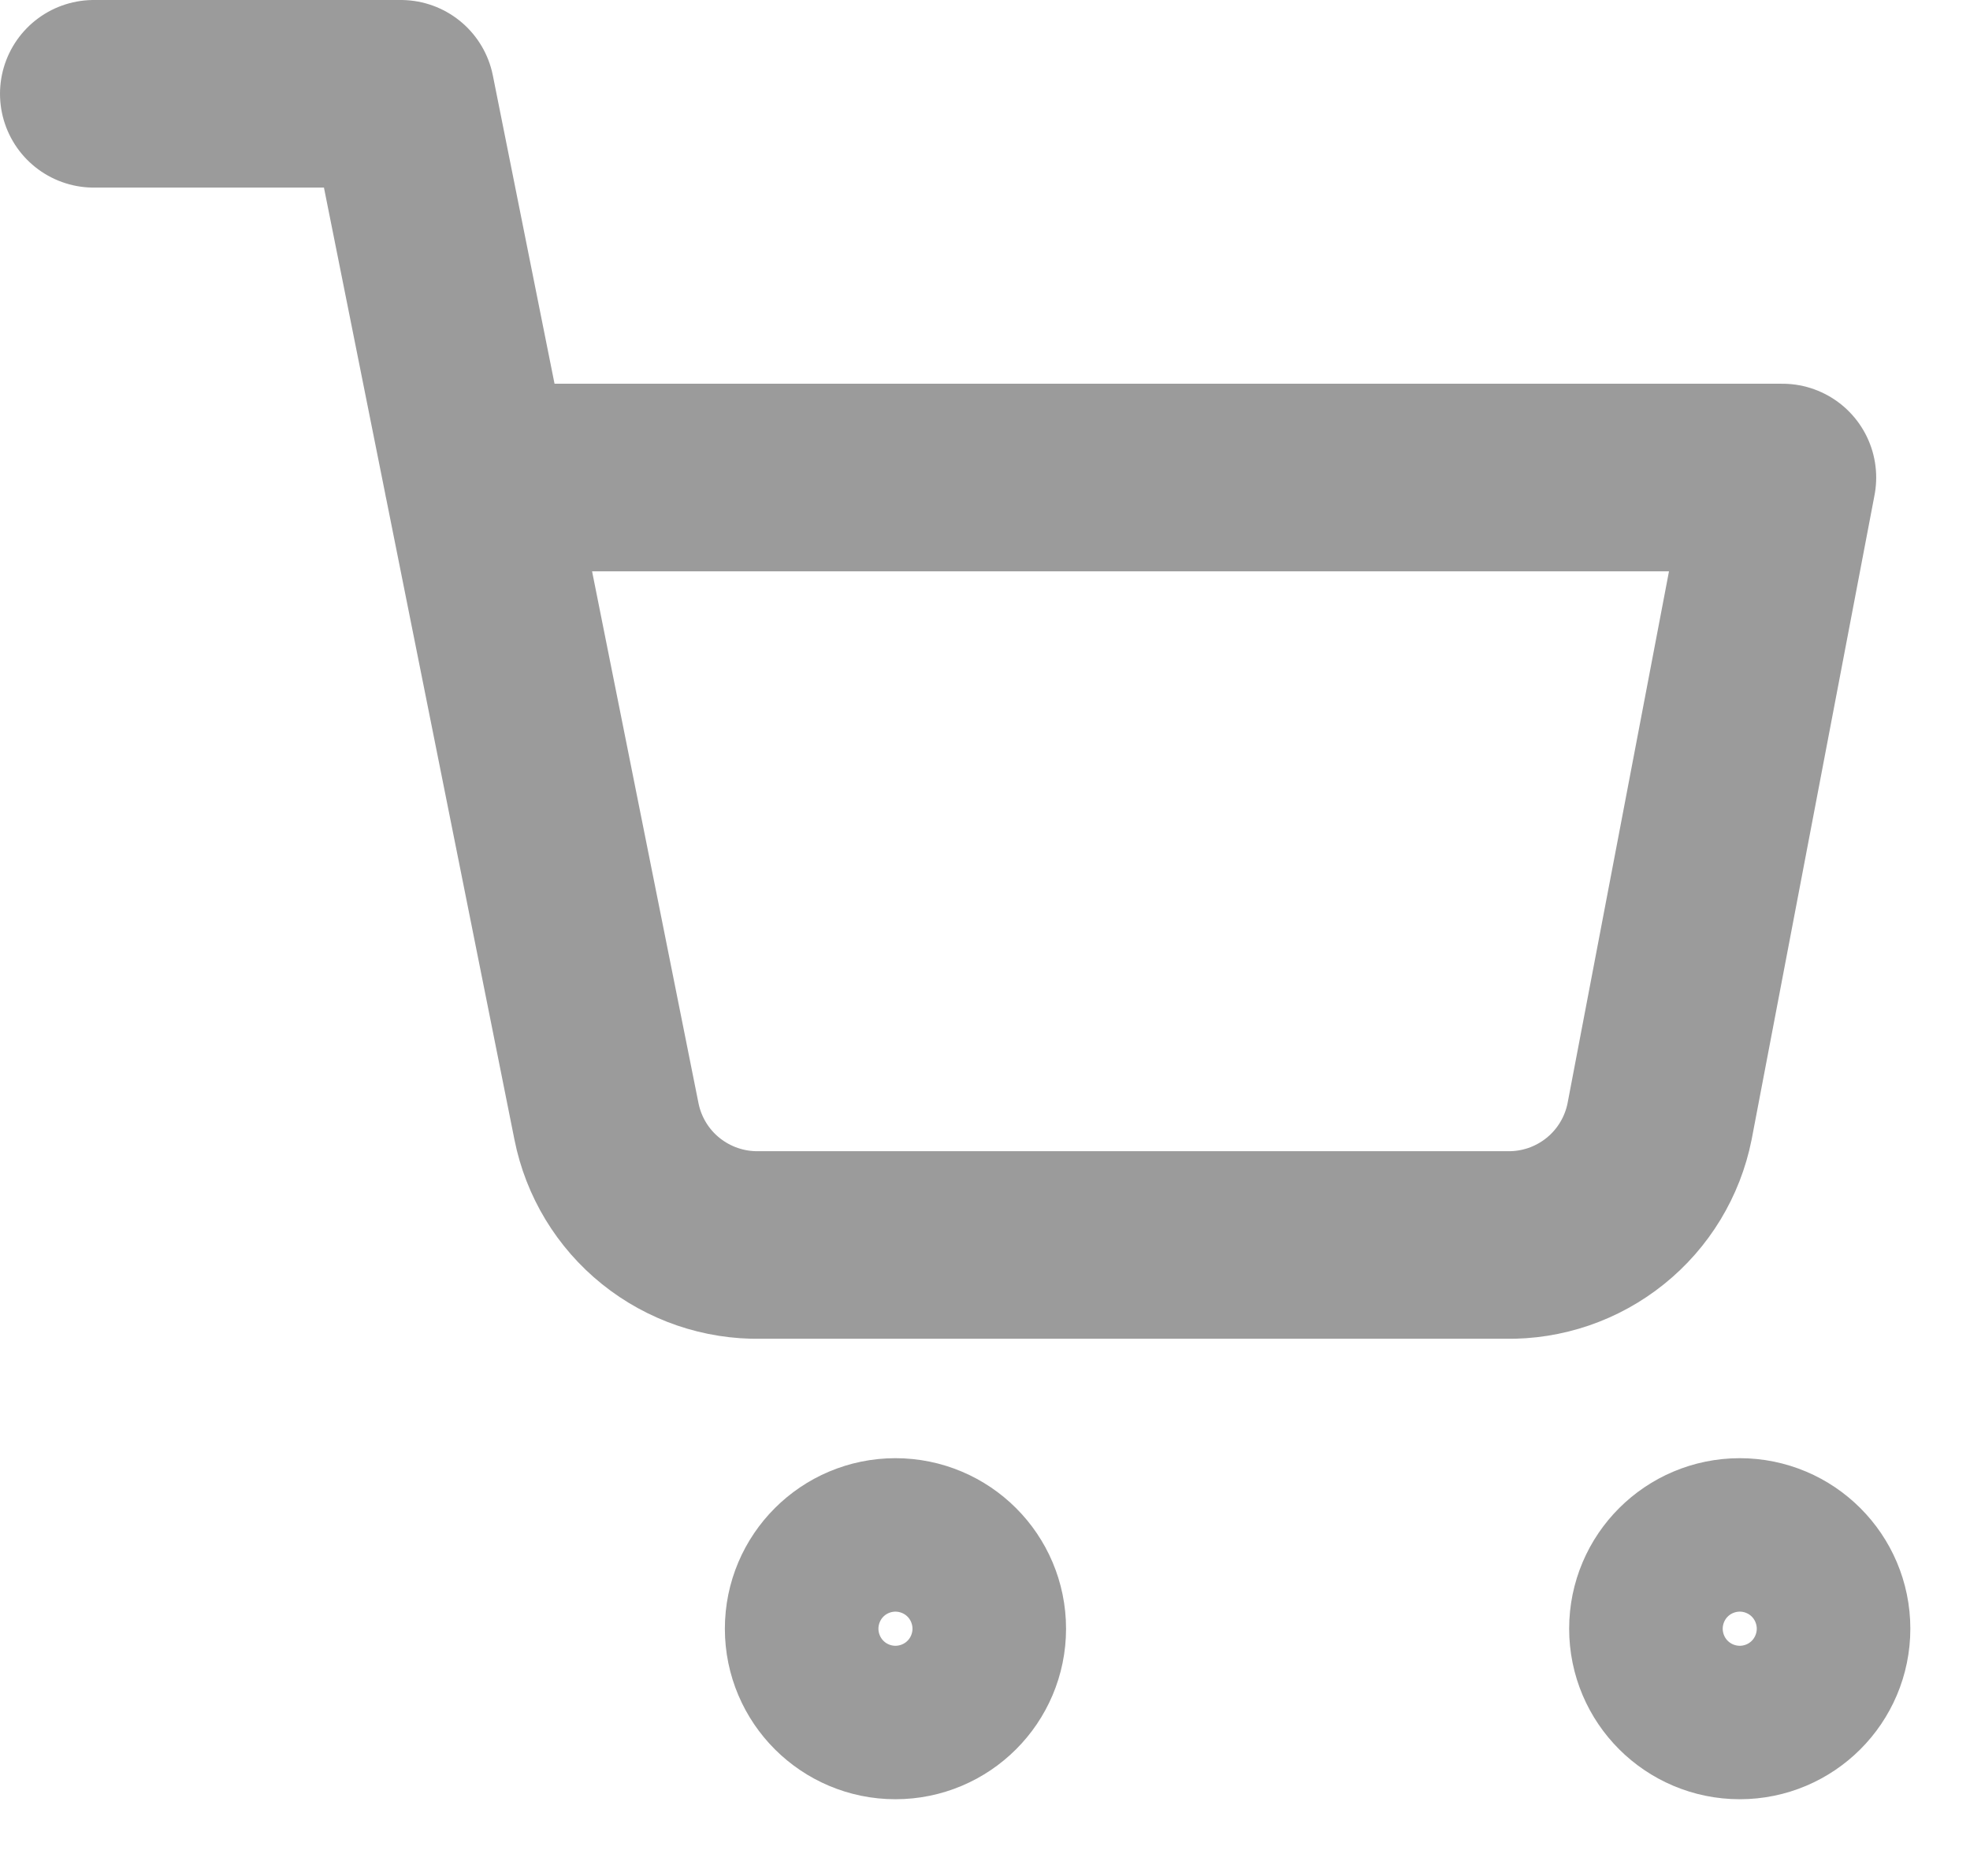 <svg width="21" height="20" viewBox="0 0 21 20" fill="none" xmlns="http://www.w3.org/2000/svg">
<path d="M9.545 18.182C9.997 18.182 10.364 17.816 10.364 17.364C10.364 16.912 9.997 16.546 9.545 16.546C9.094 16.546 8.727 16.912 8.727 17.364C8.727 17.816 9.094 18.182 9.545 18.182Z" stroke="#9B9B9B" stroke-width="2" stroke-linecap="round" stroke-linejoin="round"/>
<path d="M18.546 18.182C18.997 18.182 19.364 17.816 19.364 17.364C19.364 16.912 18.997 16.546 18.546 16.546C18.094 16.546 17.727 16.912 17.727 17.364C17.727 17.816 18.094 18.182 18.546 18.182Z" stroke="#9B9B9B" stroke-width="2" stroke-linecap="round" stroke-linejoin="round"/>
<path d="M1 1H4.273L6.465 11.956C6.54 12.332 6.745 12.671 7.044 12.911C7.344 13.152 7.718 13.28 8.102 13.273H16.055C16.439 13.28 16.813 13.152 17.112 12.911C17.411 12.671 17.616 12.332 17.691 11.956L19 5.091H5.091" stroke="#9B9B9B" stroke-width="2" stroke-linecap="round" stroke-linejoin="round"/>
</svg>

